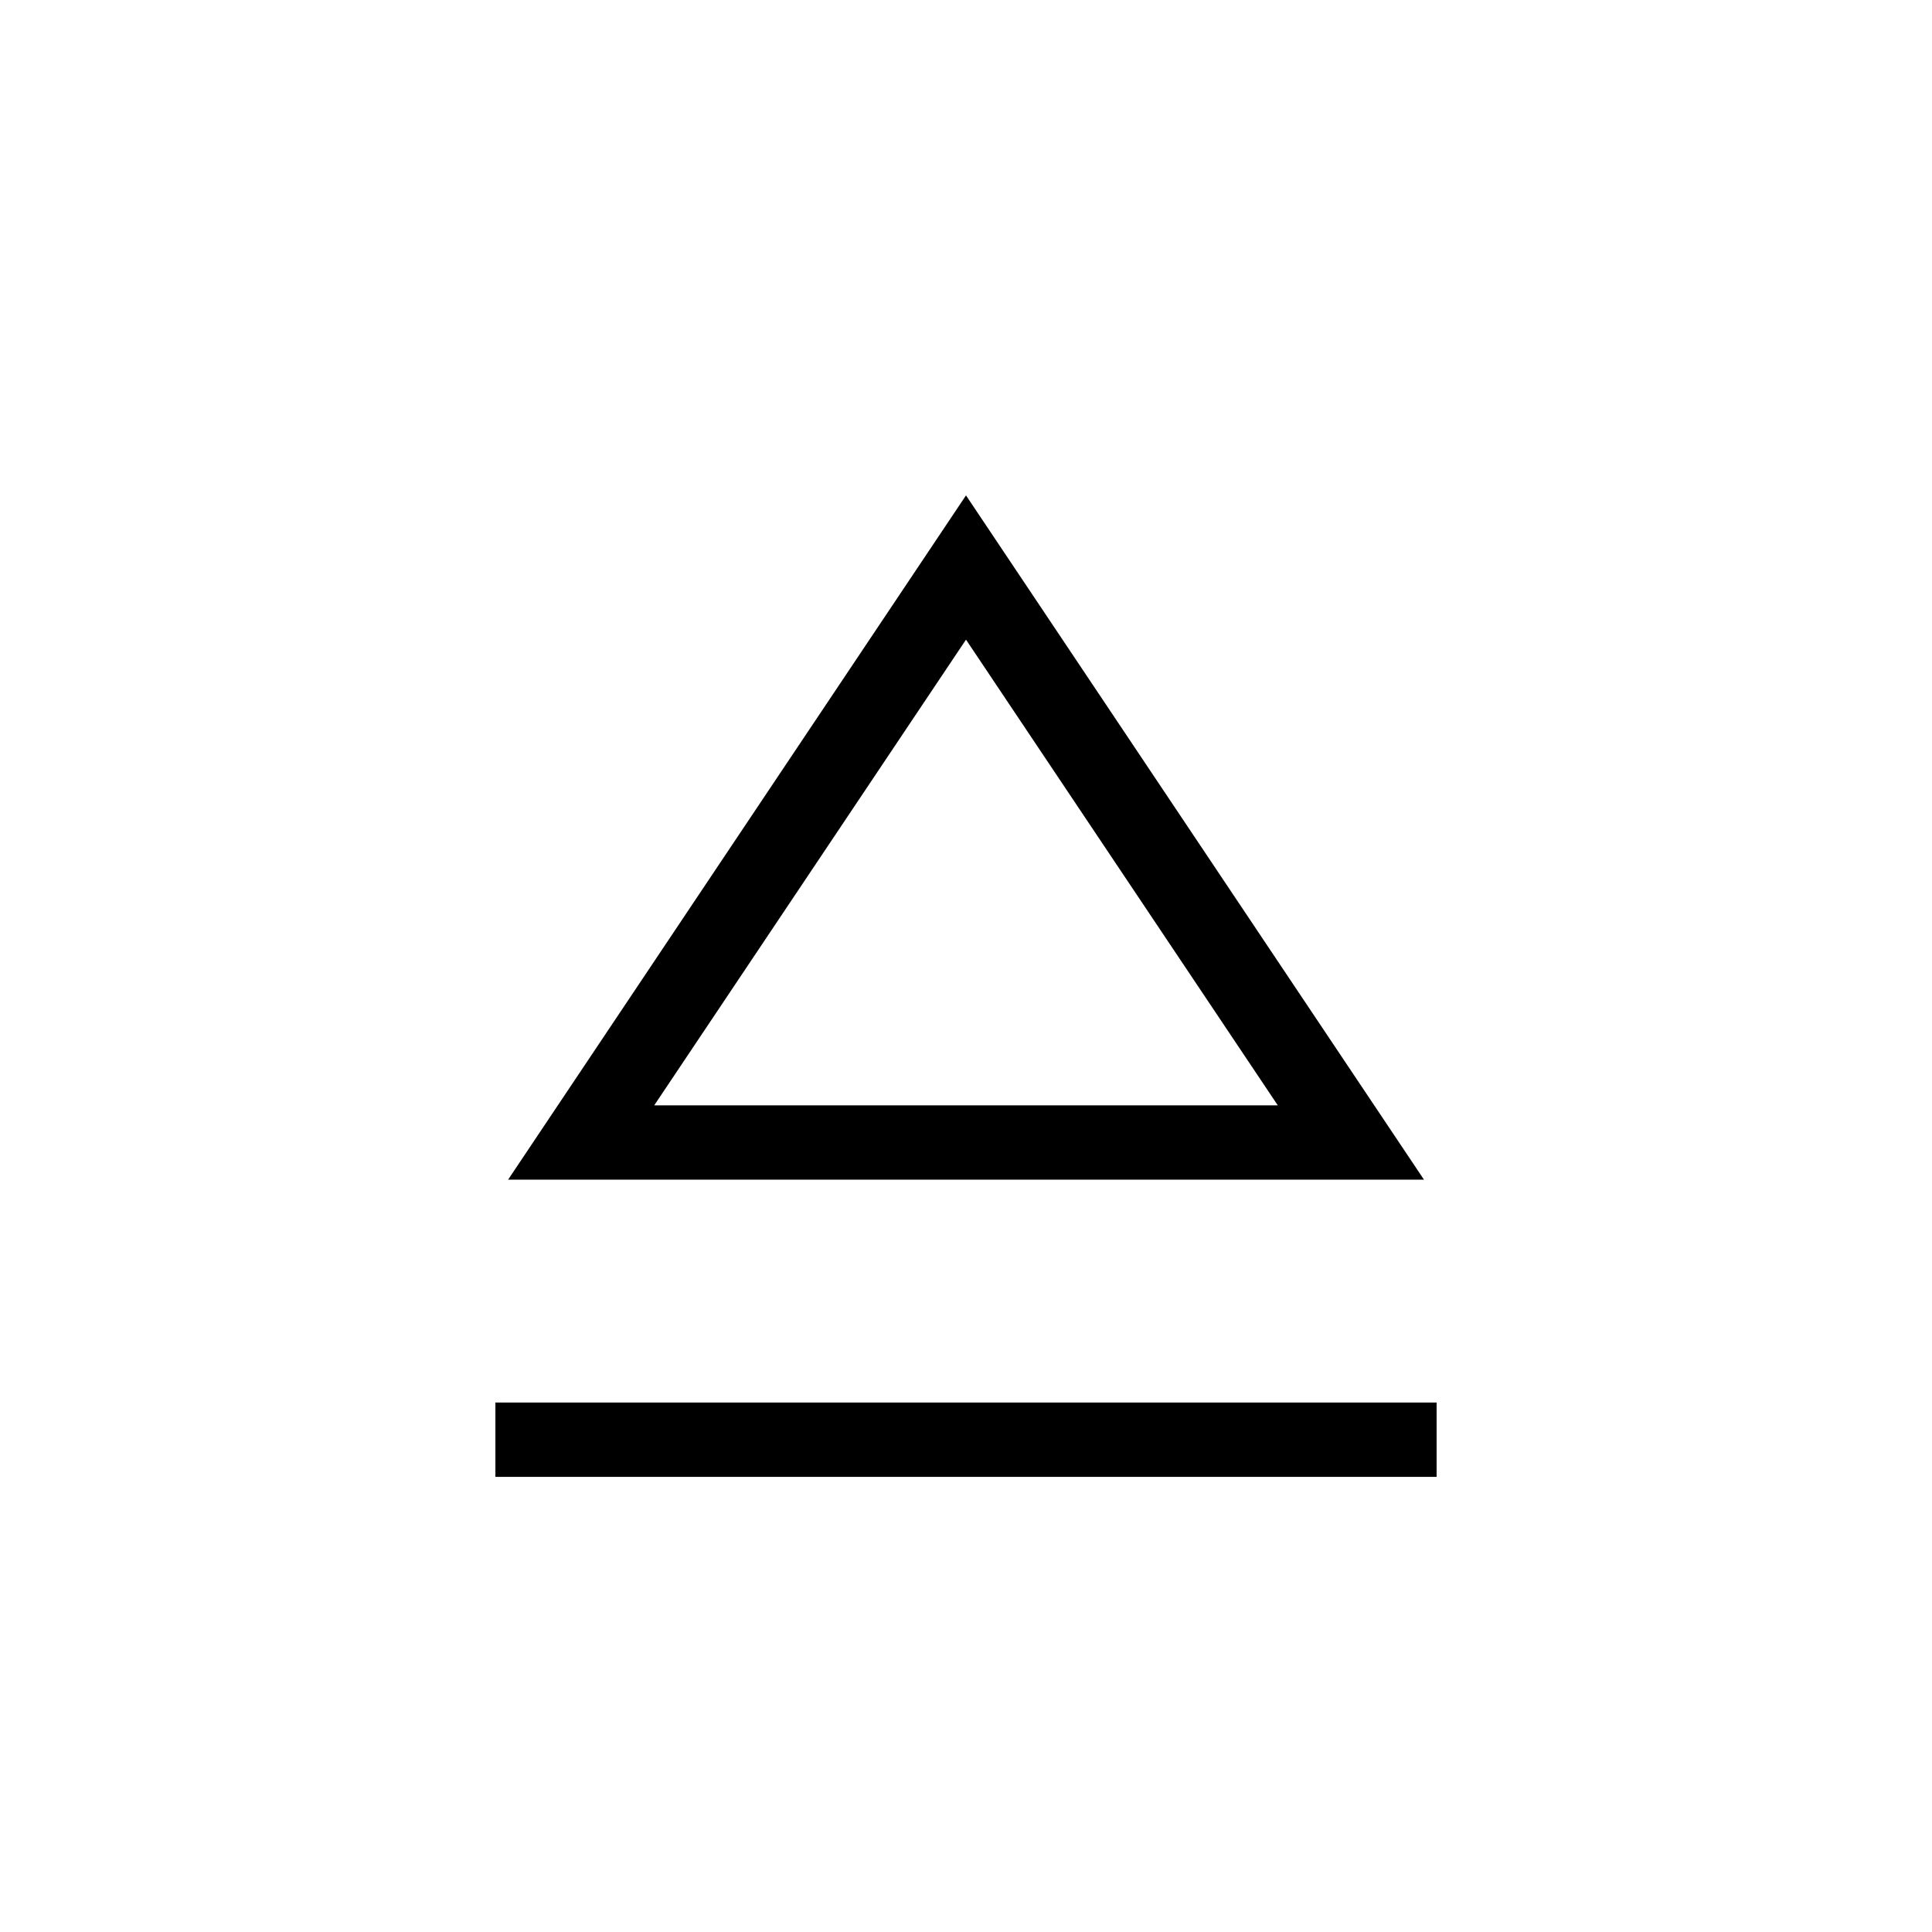 <svg xmlns="http://www.w3.org/2000/svg" width="3em" height="3em" viewBox="0 0 24 24"><path fill="currentColor" d="M6.154 18.346v-.923h11.692v.923zm.158-3.692L12 6.154l5.689 8.5zm1.815-.923h7.746L12 7.946z"/></svg>